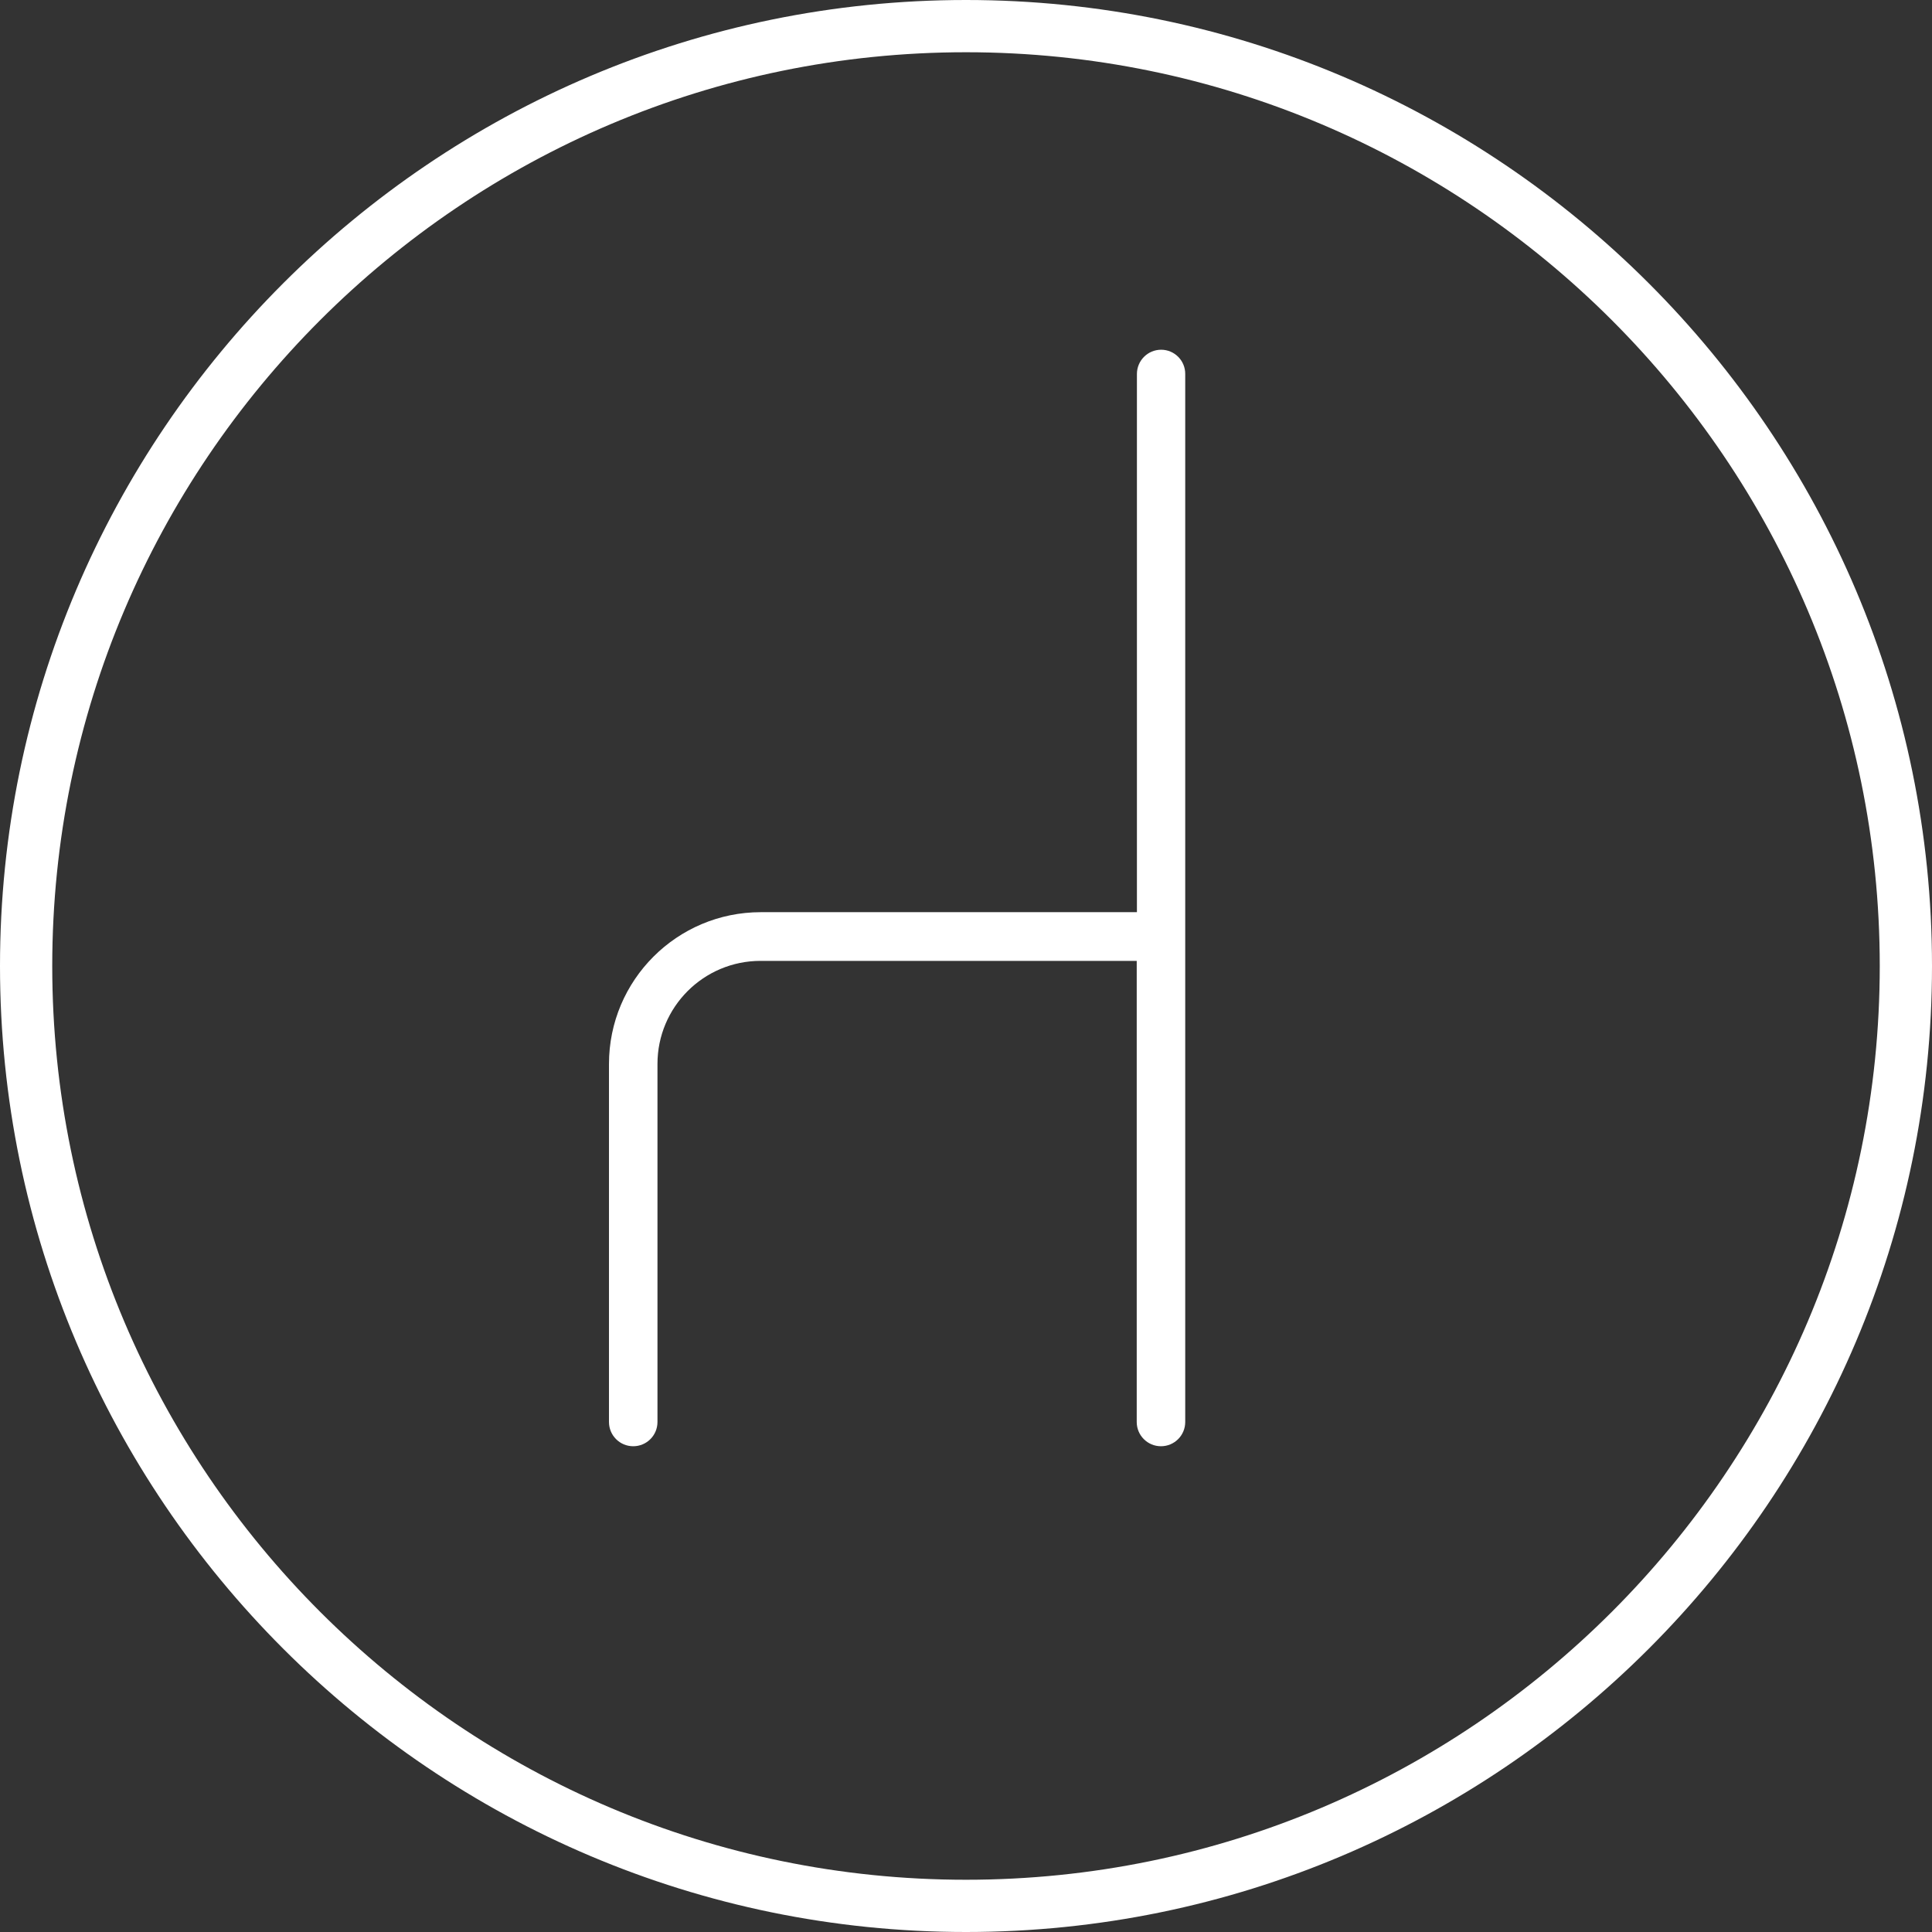 <?xml version="1.0" encoding="UTF-8"?>
<svg width="980px" height="980px" viewBox="0 0 980 980" version="1.1" xmlns="http://www.w3.org/2000/svg" xmlns:xlink="http://www.w3.org/1999/xlink">
    <rect x="0" y="0" width="980" height="980" fill="#333333" stroke="none"/>
    <title>Slice 1</title>
    <g id="Page-1" stroke="none" stroke-width="1" fill="none" fill-rule="evenodd">
        <g id="dark" fill="#FFFFFF" fill-rule="nonzero">
            <path d="M490,980 C219.8,980 0,760.2 0,490 C0,219.8 219.8,0 490,0 C760.2,0 980,219.8 980,490 C980,760.2 760.2,980 490,980 Z M490,26.5 C234.4,26.5 26.5,234.4 26.5,490 C26.5,745.6 234.4,953.5 490,953.5 C745.6,953.5 953.5,745.6 953.5,490 C953.5,234.4 745.6,26.5 490,26.5 Z" id="Shape"></path>
            <path d="M589,177.4 C582.2,177.4 576.7,182.9 576.7,189.7 L576.7,462.7 L385.9,462.7 C343.4,462.7 308.9,497.2 308.9,539.7 L308.9,721.3 C308.9,728.1 314.4,733.6 321.2,733.6 C328,733.6 333.5,728.1 333.5,721.3 L333.5,539.7 C333.5,510.8 356.9,487.4 385.8,487.4 L576.6,487.4 L576.6,721.3 C576.6,728.1 582.1,733.6 588.9,733.6 C595.7,733.6 601.201,728.1 601.201,721.3 L601.201,189.8 C601.3,183 595.8,177.4 589,177.4 Z" id="Path"></path>
        </g>
    </g>
</svg>